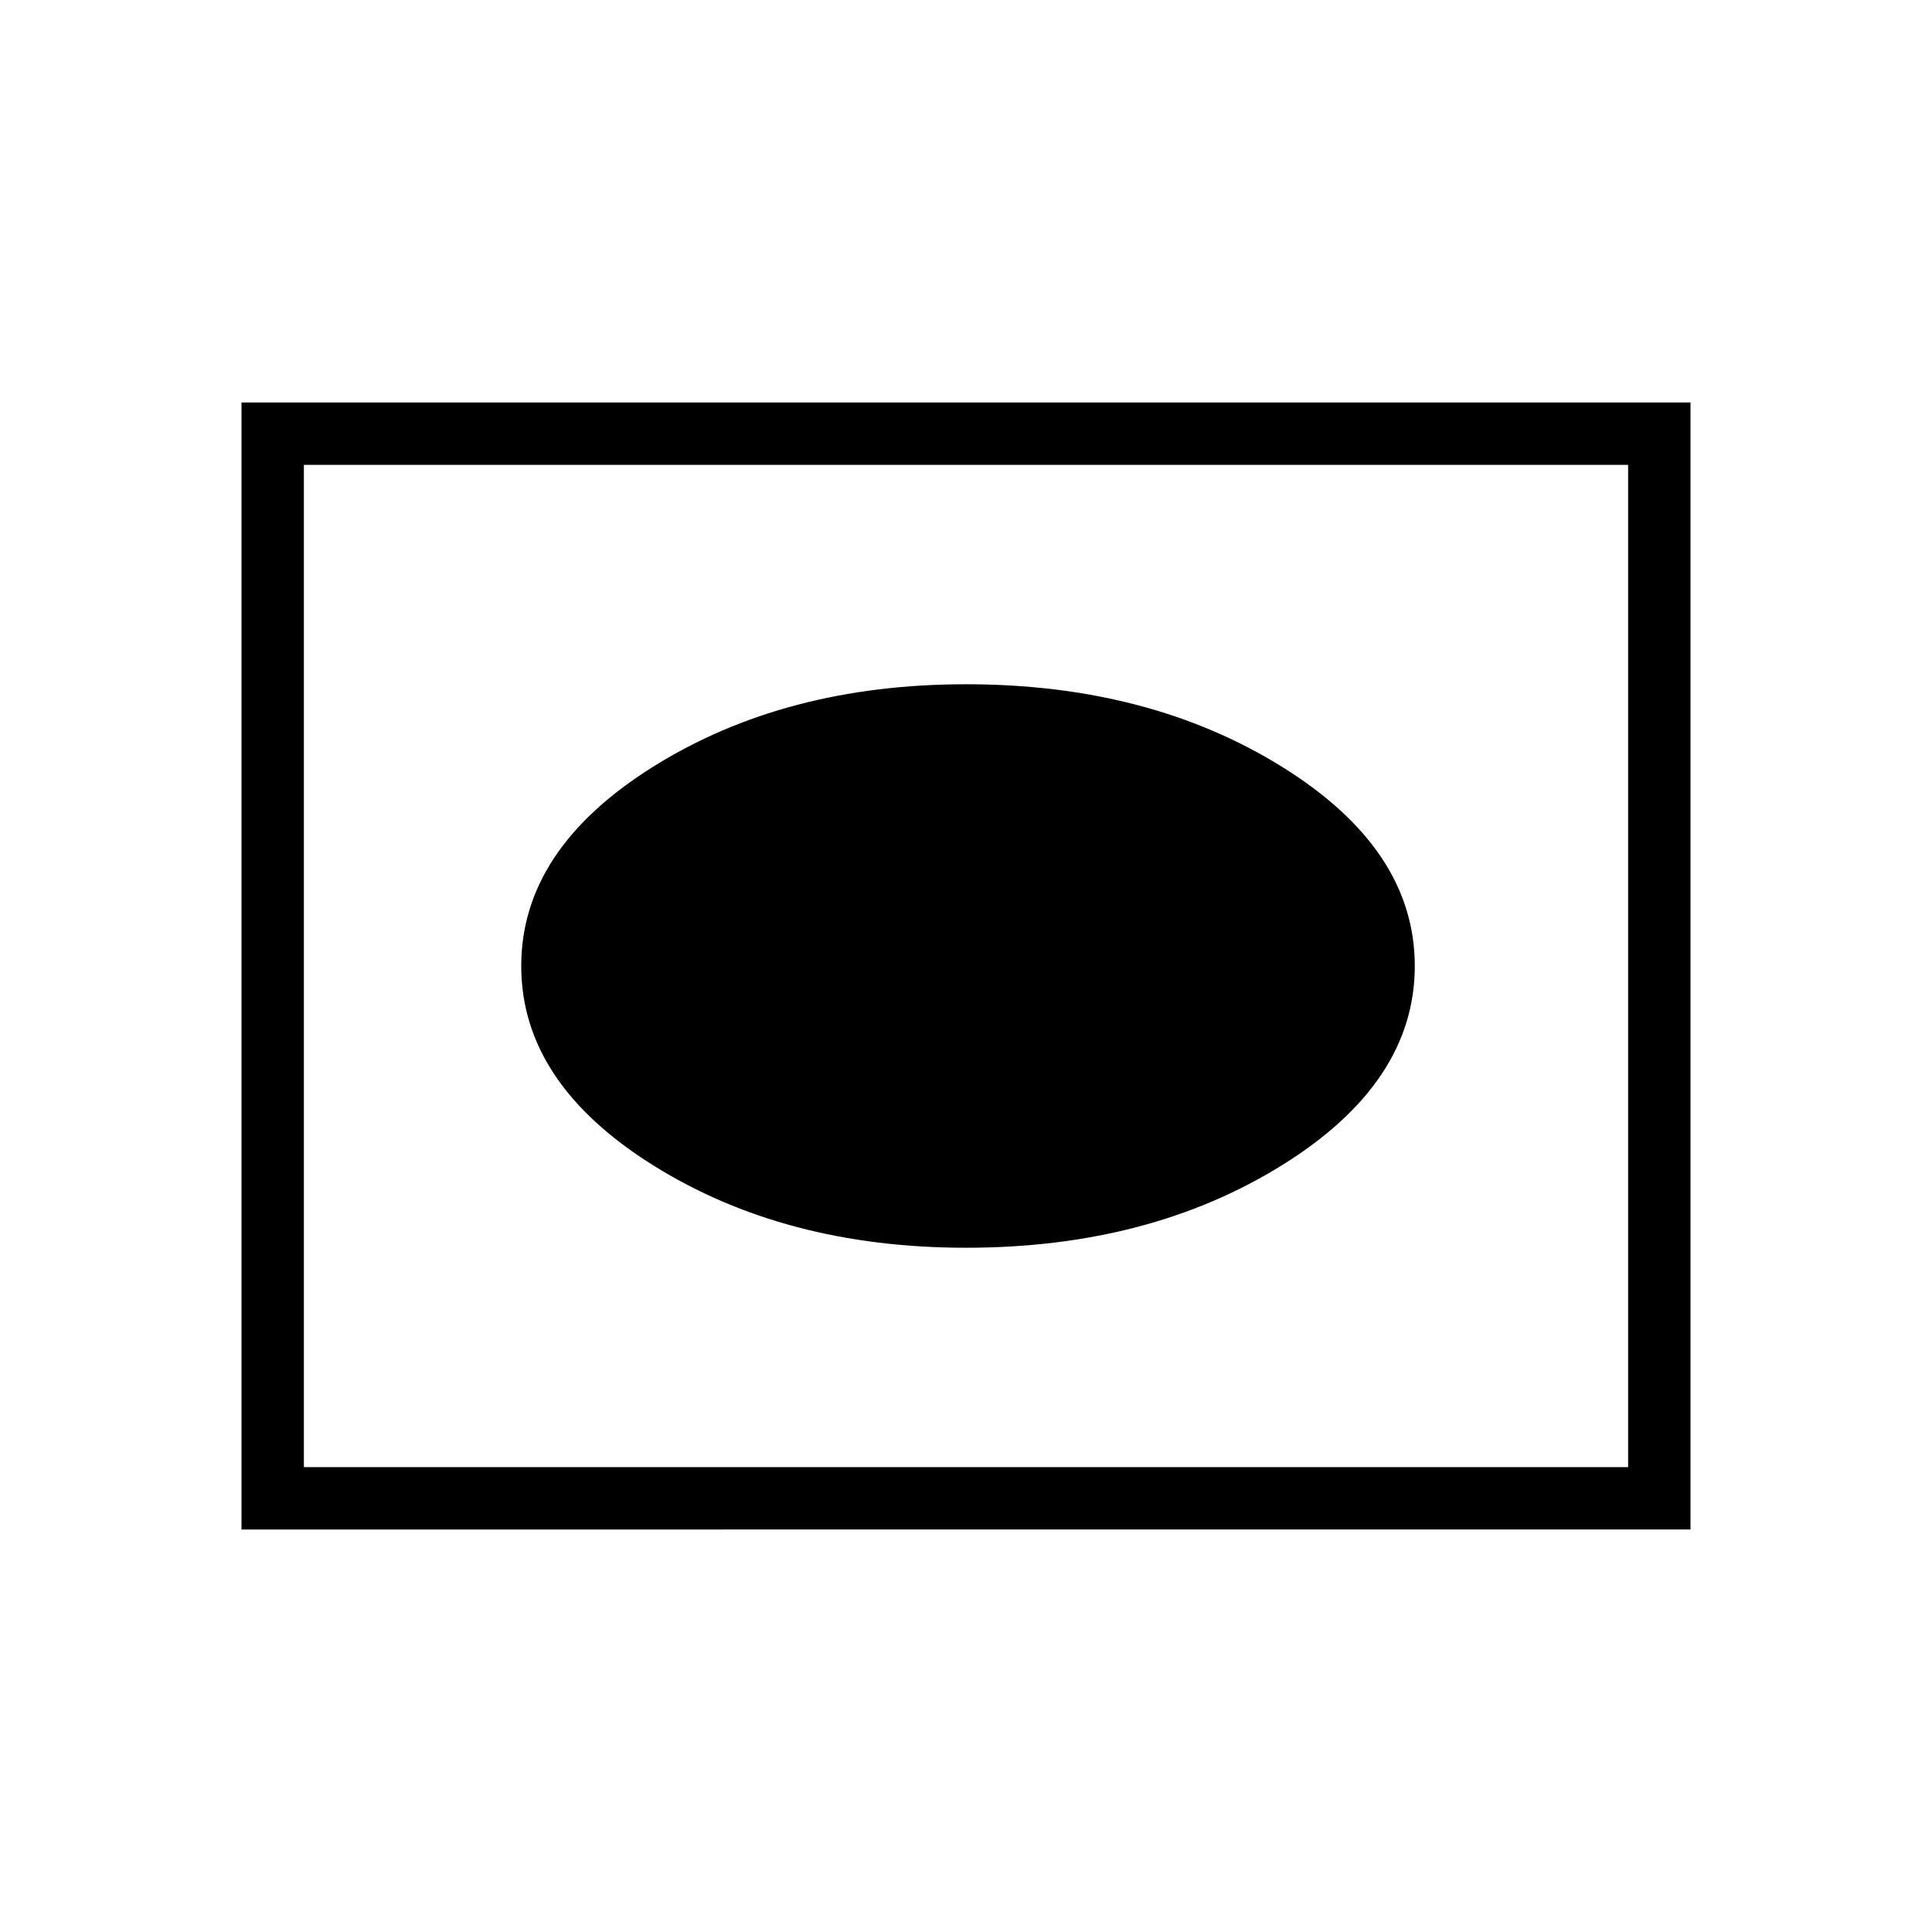 <svg xmlns="http://www.w3.org/2000/svg" height="48" width="48"><path d="M24 31q4.55 0 7.85-2.05t3.3-4.95q0-2.9-3.3-4.95Q28.55 17 24 17q-4.5 0-7.775 2.05Q12.95 21.1 12.95 24q0 2.9 3.275 4.95Q19.5 31 24 31ZM6 38V10h36v28Zm1.55-1.55h32.9v-24.9H7.55Zm0 0v-24.9 24.9Z"/></svg>